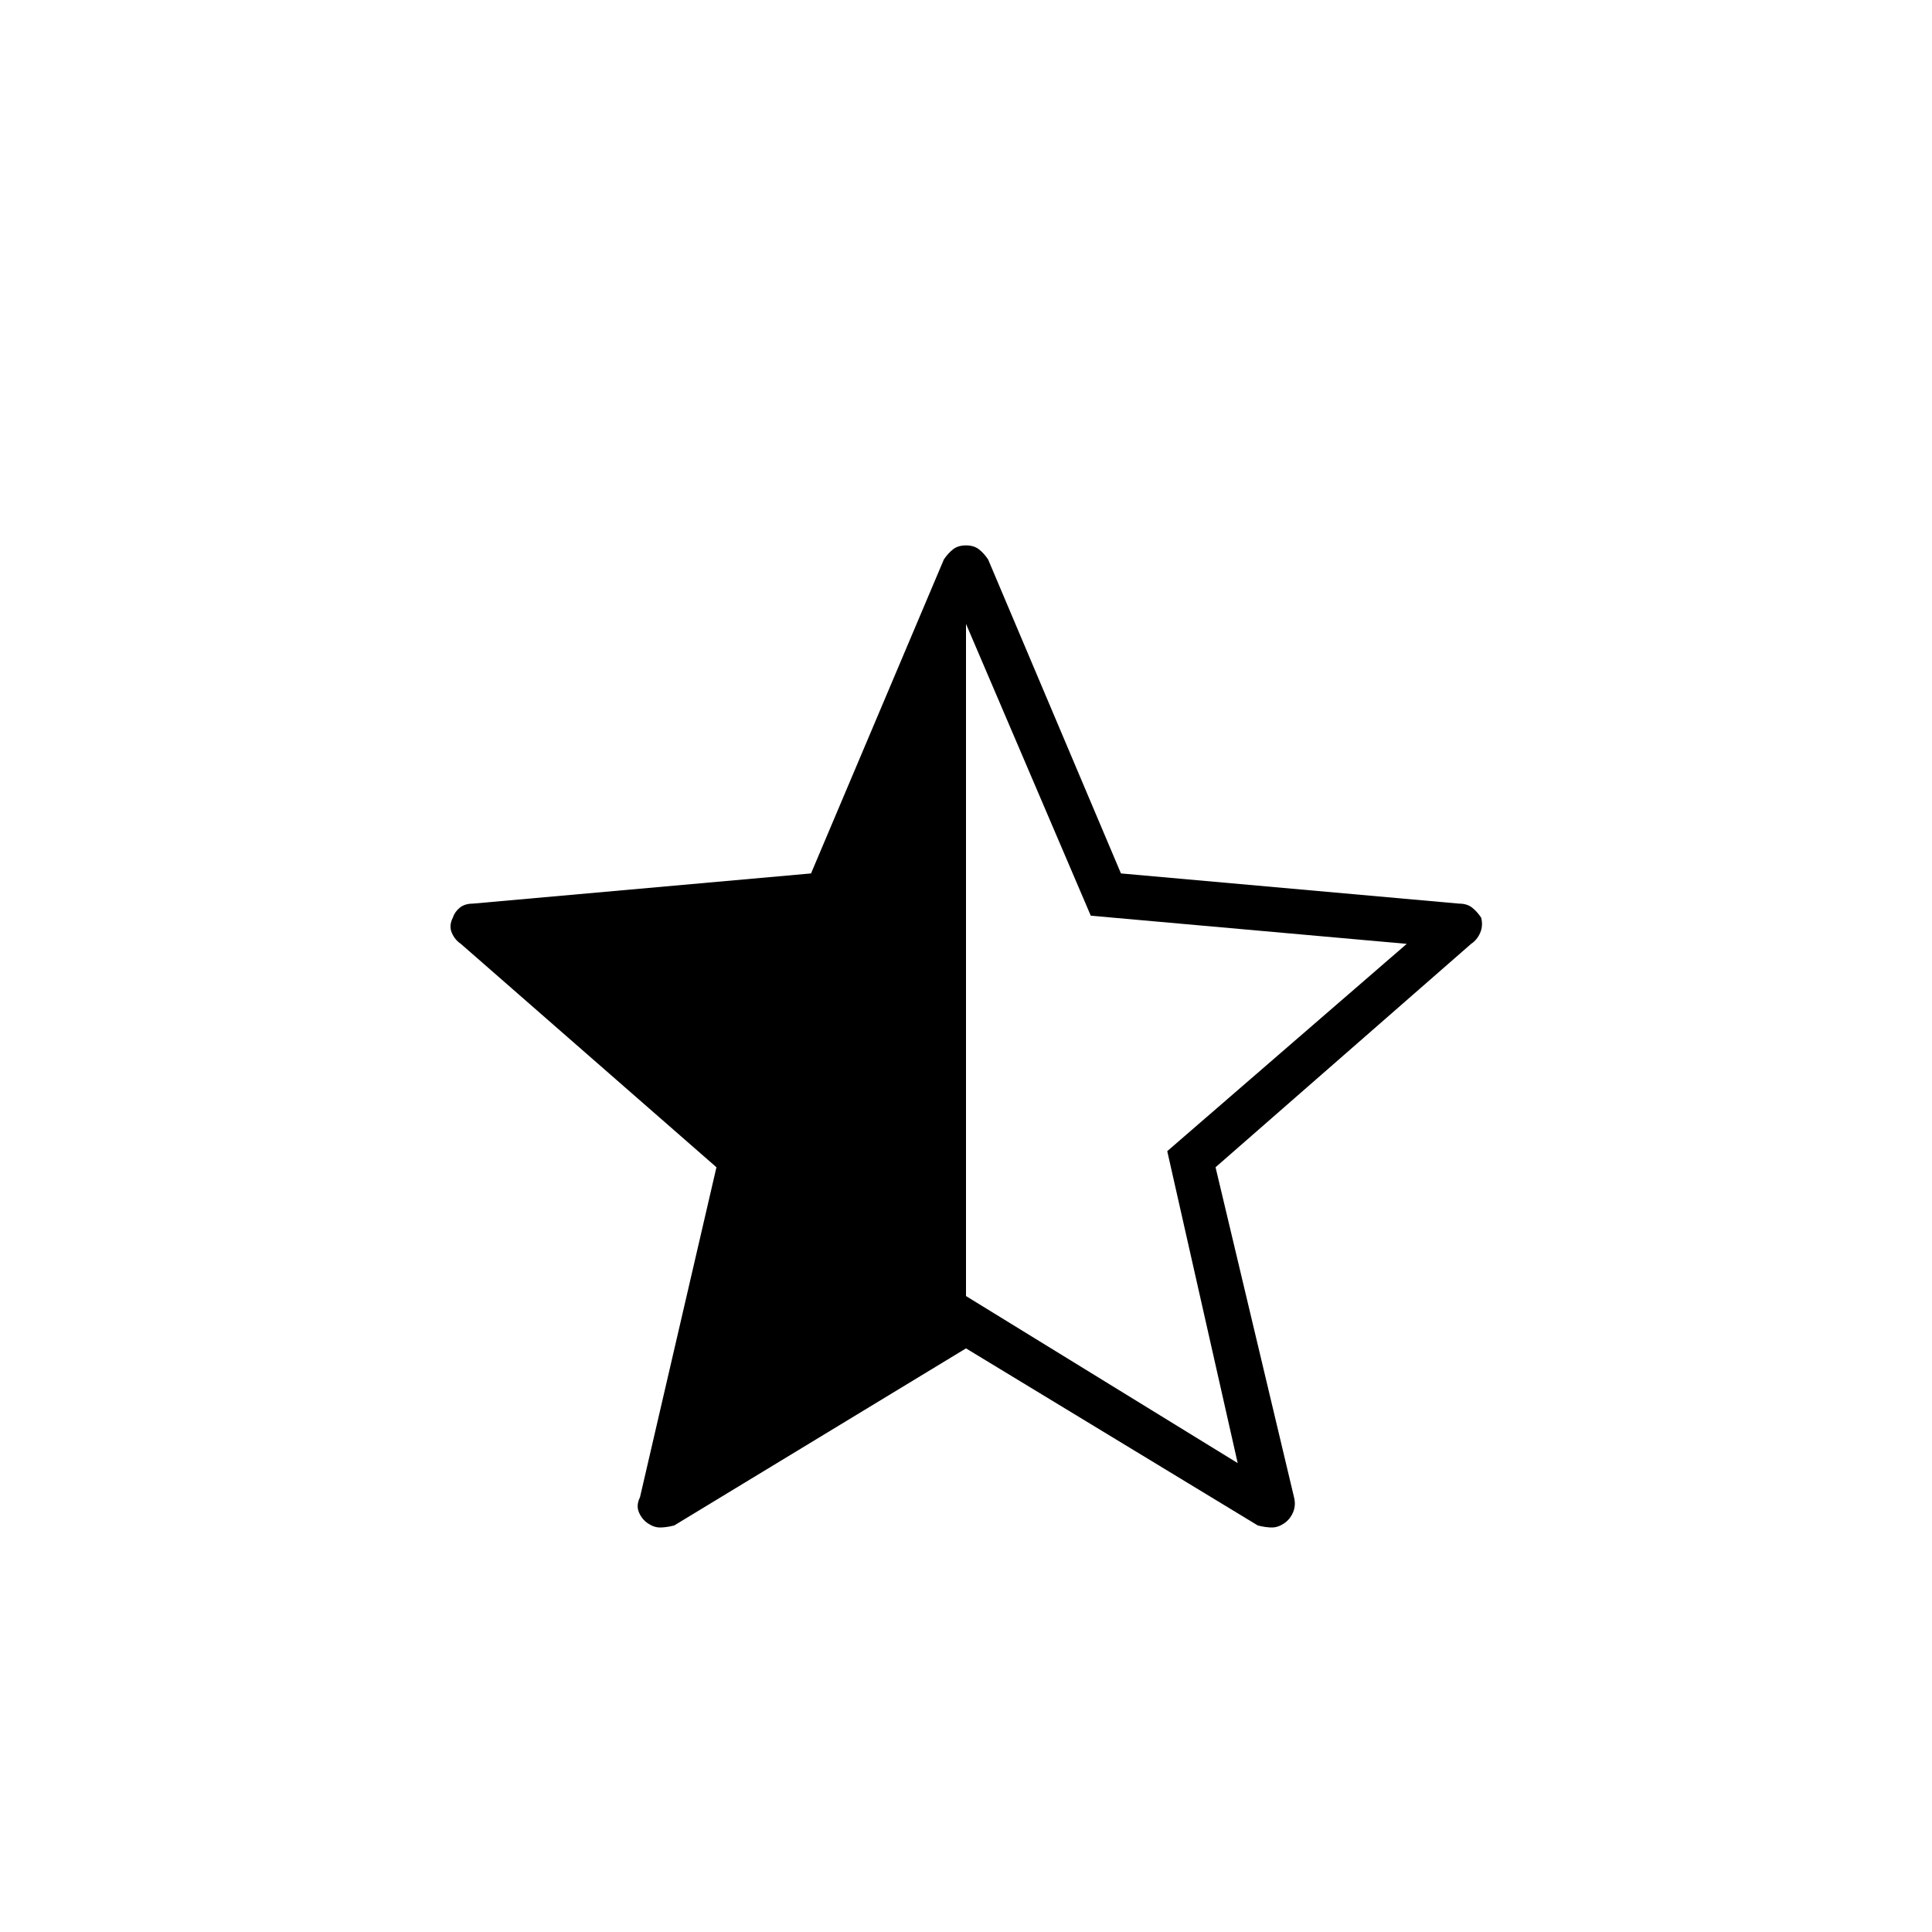 <svg xmlns="http://www.w3.org/2000/svg" width="48" height="48"><path d="M24 15.5v16.7l6.75 4.15L29 28.6l5.95-5.15-7.85-.7zm0 18-7.25 4.4q-.2.05-.35.05-.15 0-.3-.1t-.225-.275q-.075-.175.025-.375l1.9-8.2-6.35-5.55q-.15-.1-.225-.275-.075-.175.025-.375.05-.15.175-.25.125-.1.325-.1l8.4-.75 3.3-7.8q.1-.15.225-.25t.325-.1q.2 0 .325.1t.225.25l3.3 7.8 8.4.75q.2 0 .325.1t.225.25q.05.2-.025.375-.075.175-.225.275L30.2 29l1.95 8.2q.05.2-.025.375-.075.175-.225.275-.15.1-.3.1t-.35-.05z"/></svg>